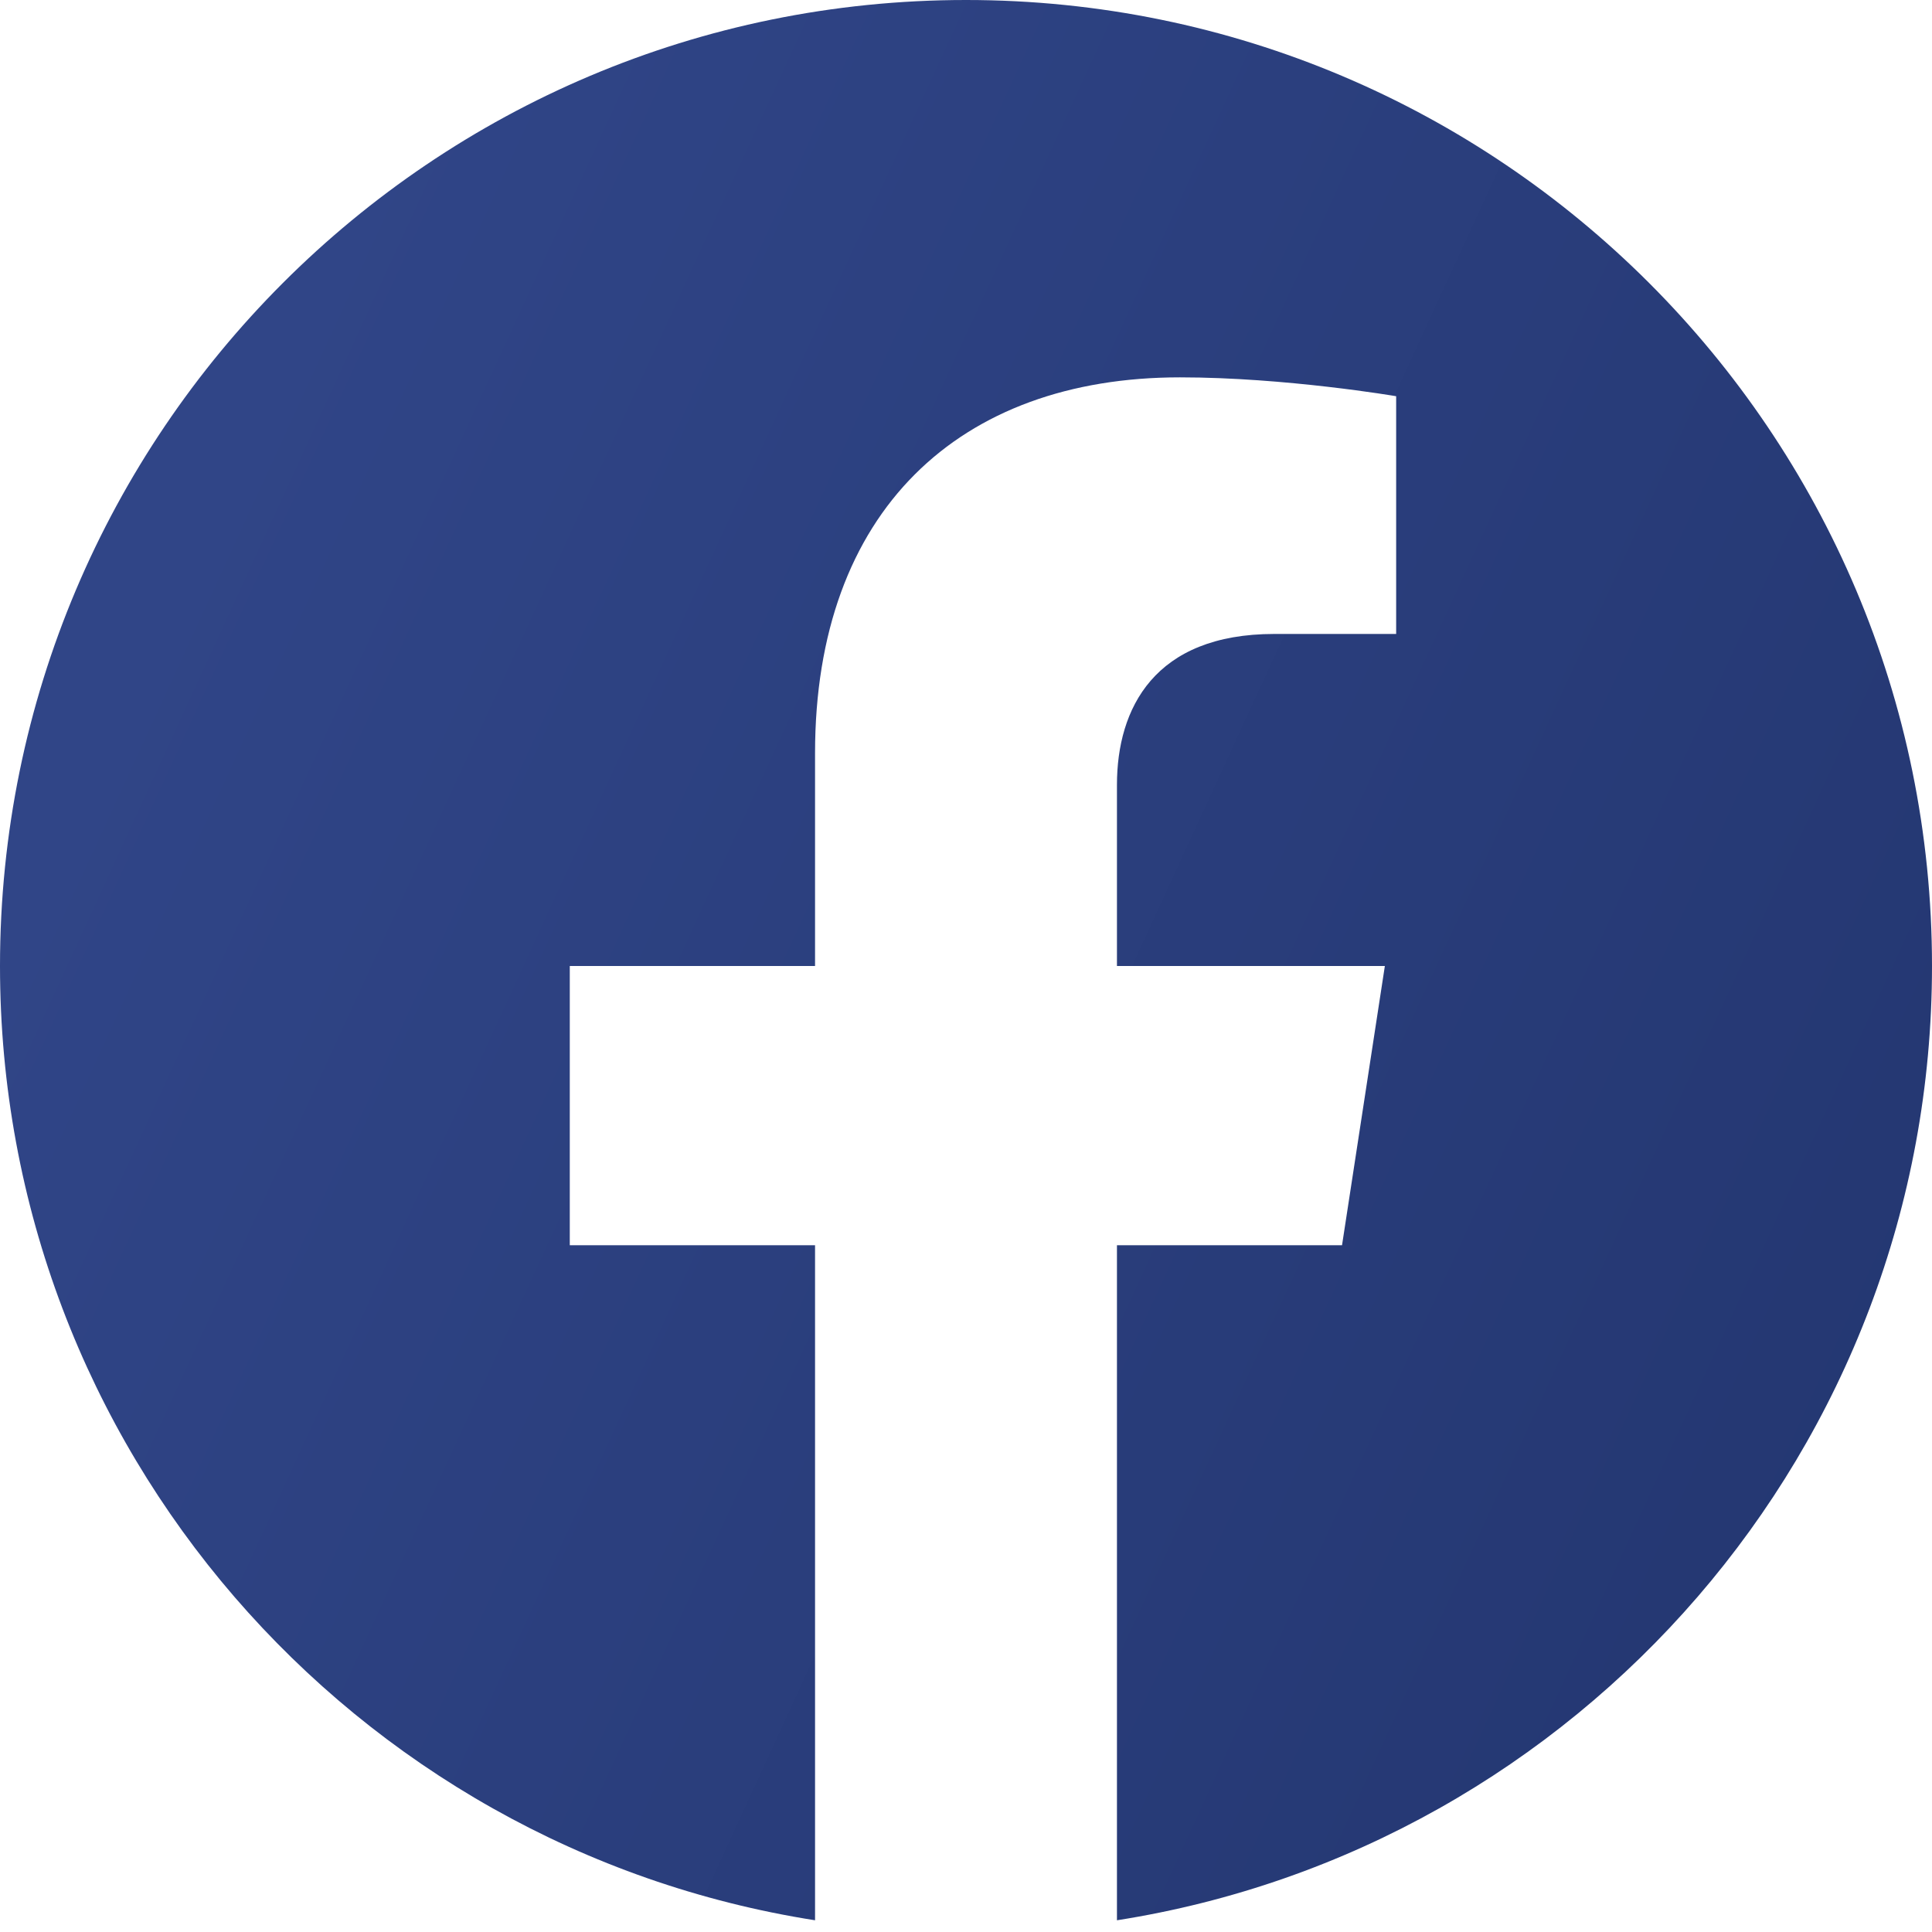 <svg width="60" height="60" viewBox="0 0 60 60" fill="none" xmlns="http://www.w3.org/2000/svg">
<path d="M60 30C60 13.431 46.569 0 30 0C13.431 0 0 13.431 0 30C0 44.974 10.97 57.385 25.312 59.636V38.672H17.695V30H25.312V23.391C25.312 15.872 29.791 11.719 36.644 11.719C39.925 11.719 43.359 12.305 43.359 12.305V19.688H39.577C35.85 19.688 34.688 22 34.688 24.375V30H43.008L41.678 38.672H34.688V59.636C49.029 57.385 60 44.974 60 30Z" fill="url(#paint0_linear)"/>
<defs>
<linearGradient id="paint0_linear" x1="13.193" y1="0.705" x2="71.693" y2="27.617" gradientUnits="userSpaceOnUse">
<stop stop-color="#304587"/>
<stop offset="1" stop-color="#233670"/>
</linearGradient>
</defs>
</svg>
